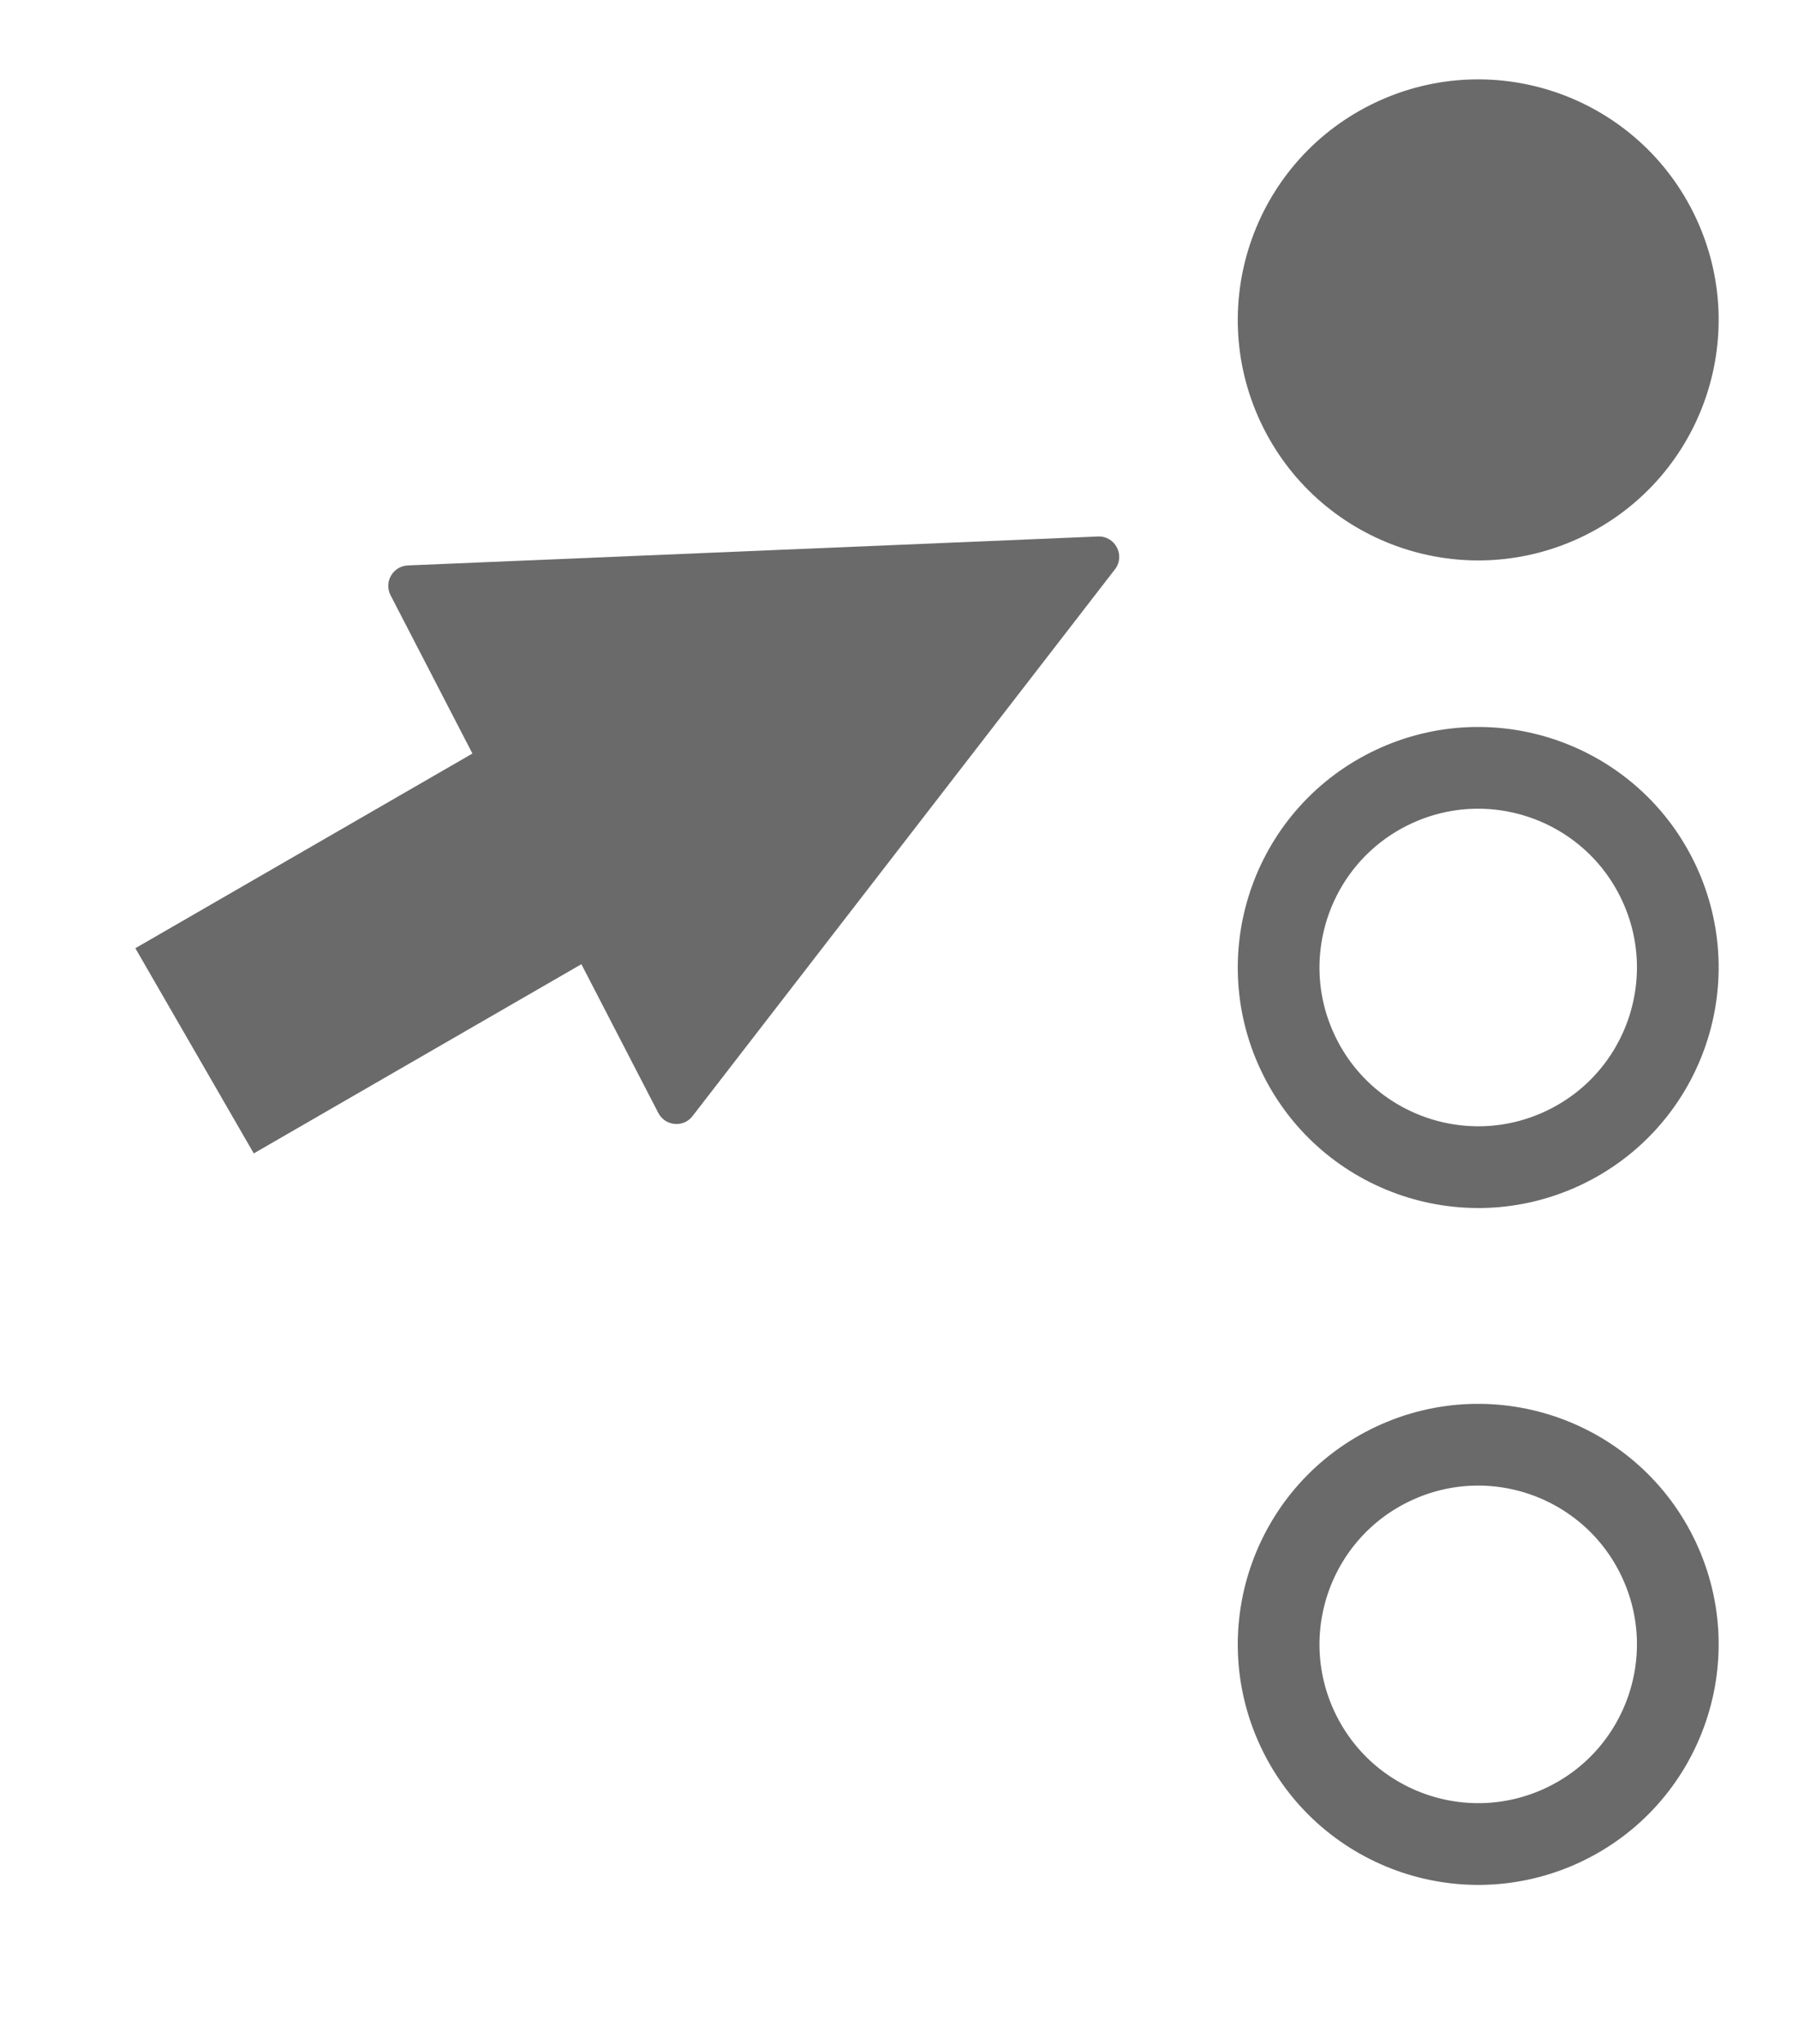 <svg width="22" height="25" viewBox="0 0 22 25" fill="none" xmlns="http://www.w3.org/2000/svg">
<circle cx="2.942" cy="2.942" r="2.442" transform="matrix(-0.425 -0.905 -0.905 0.425 22 13.246)" stroke="#6A6A6A"/>
<circle cx="2.942" cy="2.942" r="2.442" transform="matrix(-0.425 -0.905 -0.905 0.425 22 21.525)" stroke="#6A6A6A"/>
<circle cx="2.942" cy="2.942" r="2.442" transform="matrix(-0.425 -0.905 -0.905 0.425 22 5.325)" fill="#6A6A6A" stroke="#6A6A6A"/>
<path d="M13.434 6.562C13.646 6.553 13.772 6.796 13.642 6.964L8.474 13.651C8.363 13.796 8.139 13.775 8.055 13.613L4.779 7.281C4.695 7.118 4.808 6.924 4.991 6.916L13.434 6.562Z" fill="#6A6A6A"/>
<rect x="1.656" y="11.598" width="4.967" height="2.898" transform="rotate(-30 1.656 11.598)" fill="#6A6A6A"/>
</svg>
